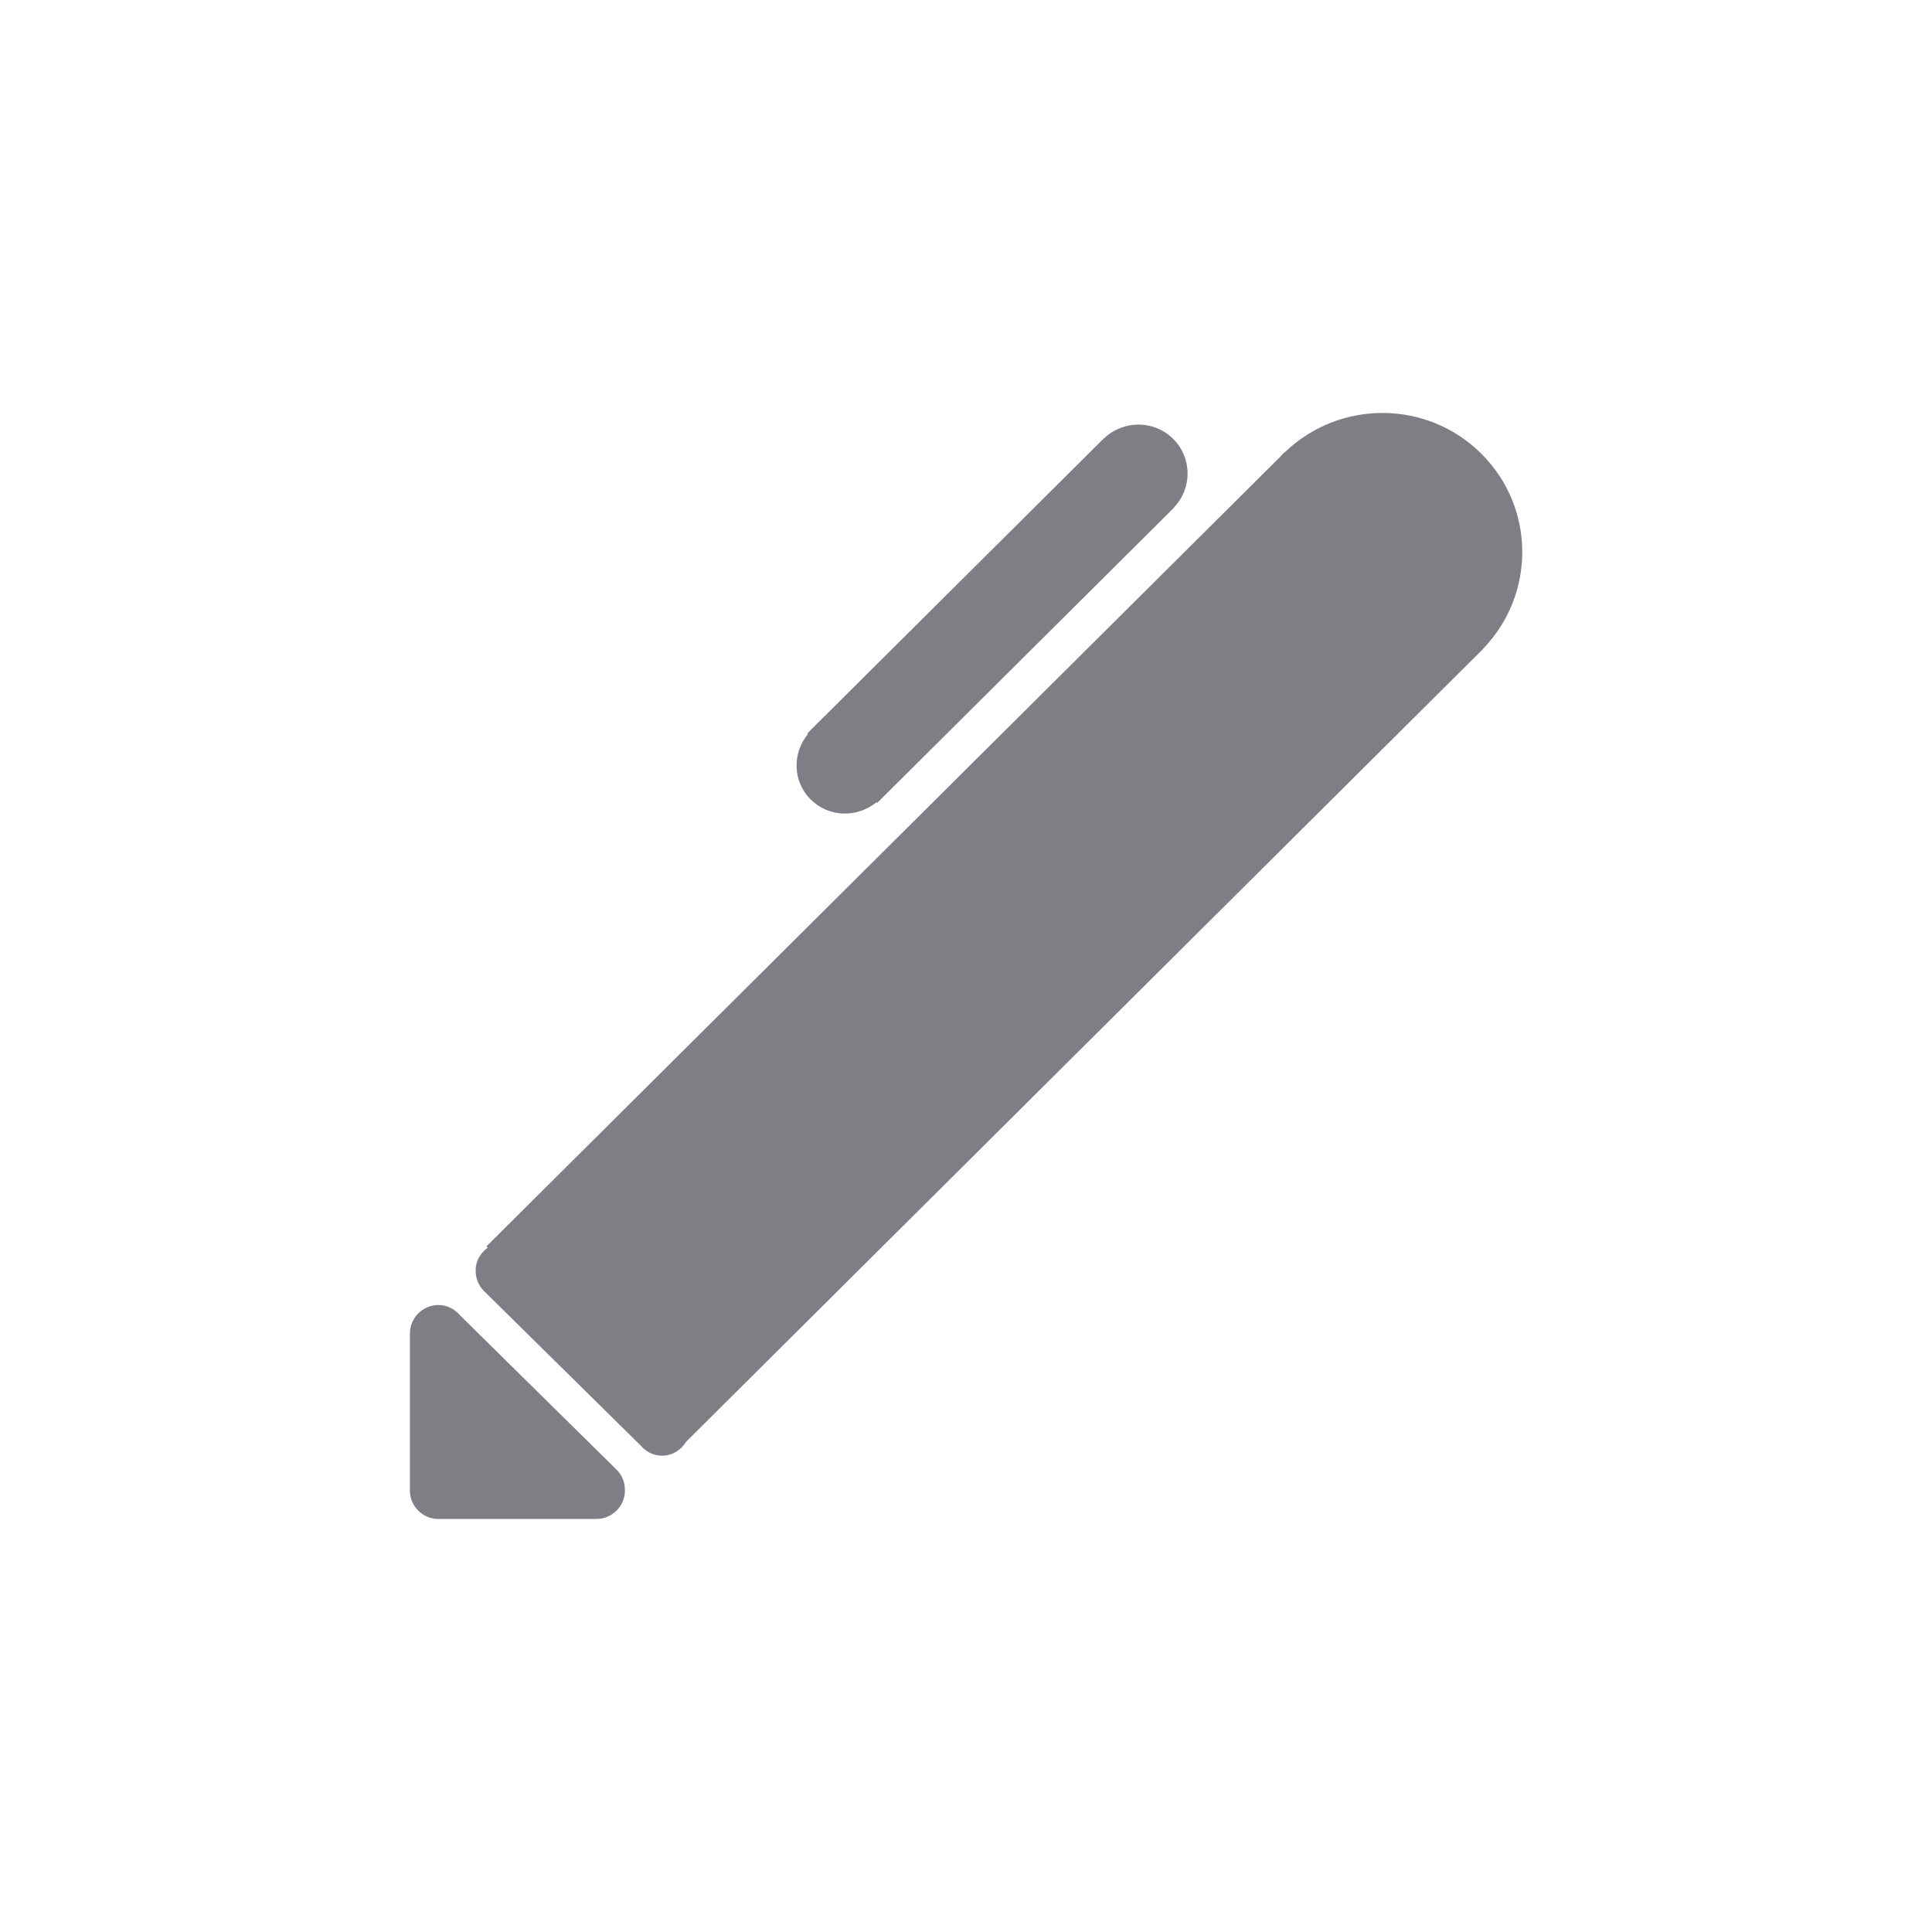 <svg xmlns="http://www.w3.org/2000/svg" viewBox="0 0 52 52" enable-background="new 0 0 52 52"><path fill-rule="evenodd" clip-rule="evenodd" fill="#7D7F85" d="M39.922 17.454l.004.003-.034.034-.024.03-.029.024-21.372 21.26c-.135.221-.368.375-.647.375-.237 0-.441-.112-.582-.279l-4.211-4.152c-.154-.152-.227-.354-.224-.555l-.001-.004c0-.255.133-.47.326-.609l-.035-.035 21.389-21.276.049-.059.06-.049.007-.007.001.001c1.478-1.404 3.818-1.391 5.271.055 1.453 1.445 1.467 3.772.055 5.244zm-8.322-3.791l-.017.017-.004.006-.006.004-7.864 7.822-.004.006-.006.004-.089.088-.018-.017c-.523.423-1.284.41-1.772-.074-.487-.484-.5-1.243-.075-1.762l-.017-.017.084-.084.008-.011.011-.008 7.854-7.813.008-.011.011-.008.012-.012.002.003c.522-.495 1.346-.493 1.859.017.513.511.515 1.33.017 1.849l.004.003zm-14.781 26.45l.001.005c0 .422-.345.765-.77.765h-4.241l-.006.001c-.213 0-.406-.086-.545-.225-.14-.139-.226-.33-.226-.542l.001-.006v-4.219c0-.423.345-.767.77-.767.237 0 .441.112.582.28l4.211 4.152c.154.153.227.354.223.554z"/></svg>
